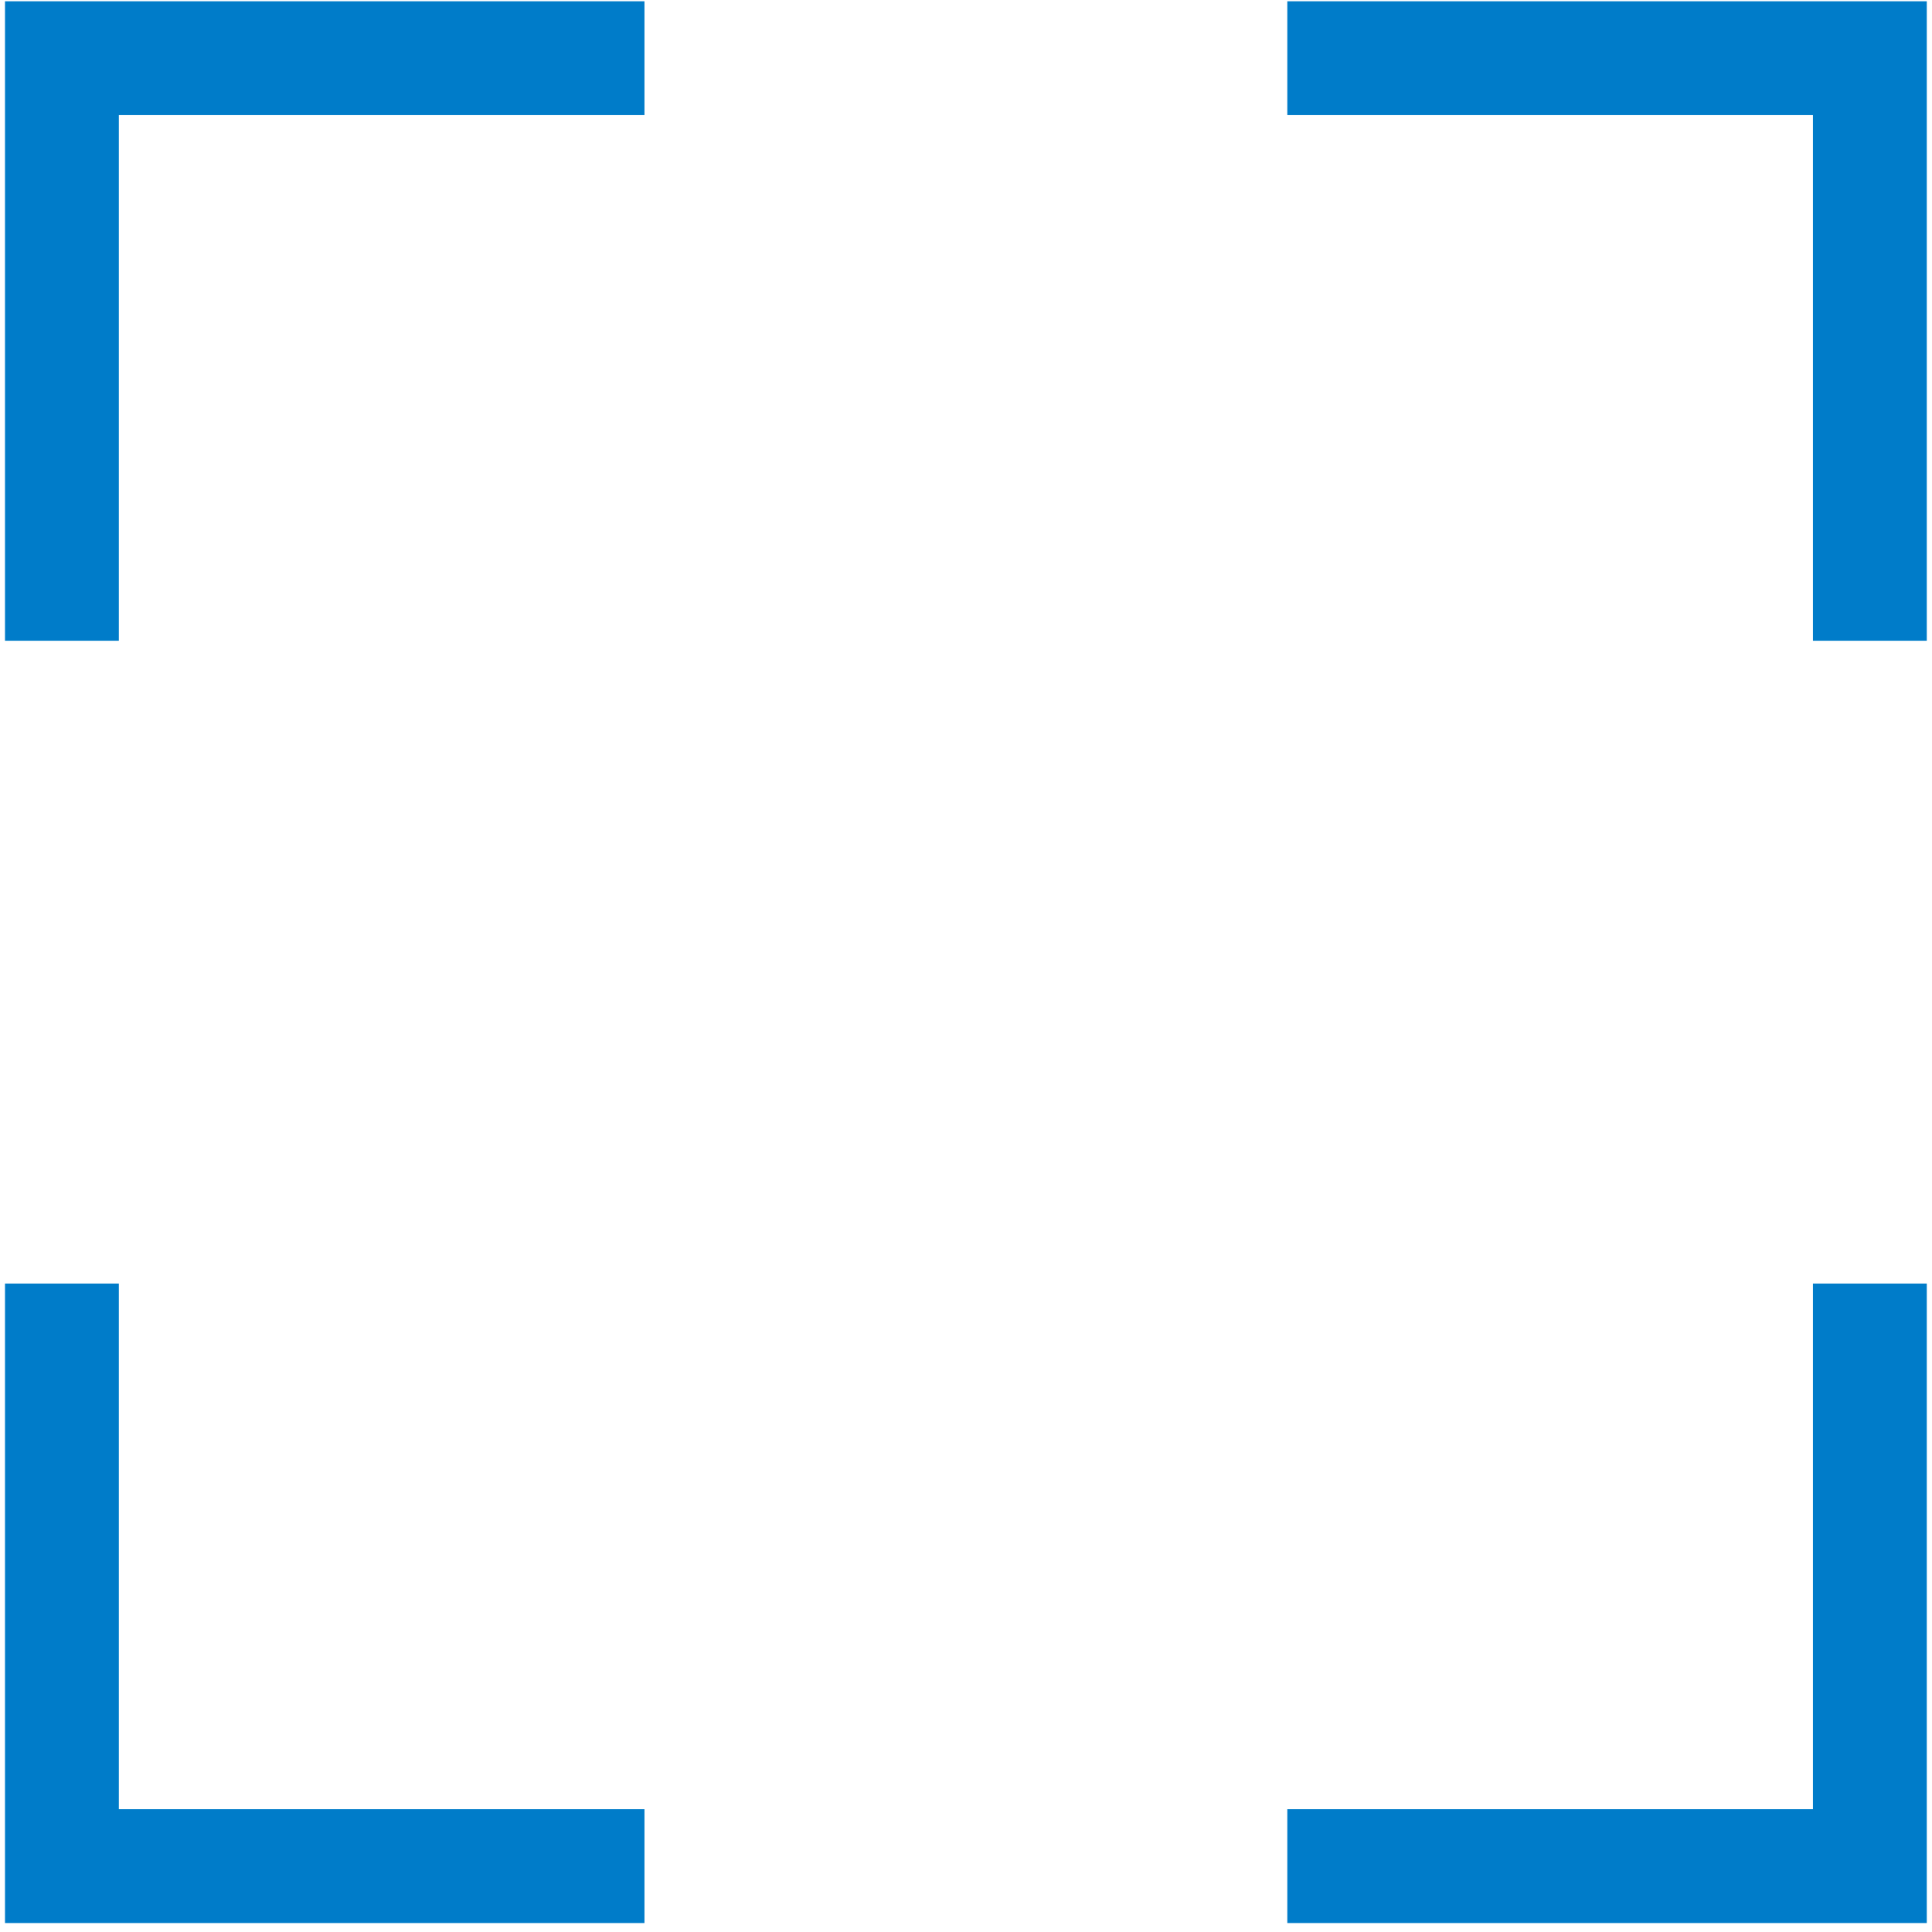 <svg width="80" height="80" viewBox="0 0 80 80" fill="none" xmlns="http://www.w3.org/2000/svg">
<g clip-path="url(#clip0_735_507)">
<path d="M0.207 0.053V26.532H4.921V4.766H26.686V0.053H0.207Z" fill="#007CC9"/>
<path d="M0.207 79.629V53.149H4.921V74.915H26.686V79.629H0.207Z" fill="#007CC9"/>
<path d="M79.784 79.629H53.305V74.915H75.07V53.149H79.784V79.629Z" fill="#007CC9"/>
<path d="M79.784 0.053V26.532H75.07V4.766H53.305V0.053H79.784Z" fill="#007CC9"/>
</g>
<defs>
<clipPath id="clip0_735_507">
<rect width="79.995" height="79.78" fill="white"/>
</clipPath>
</defs>
</svg>
